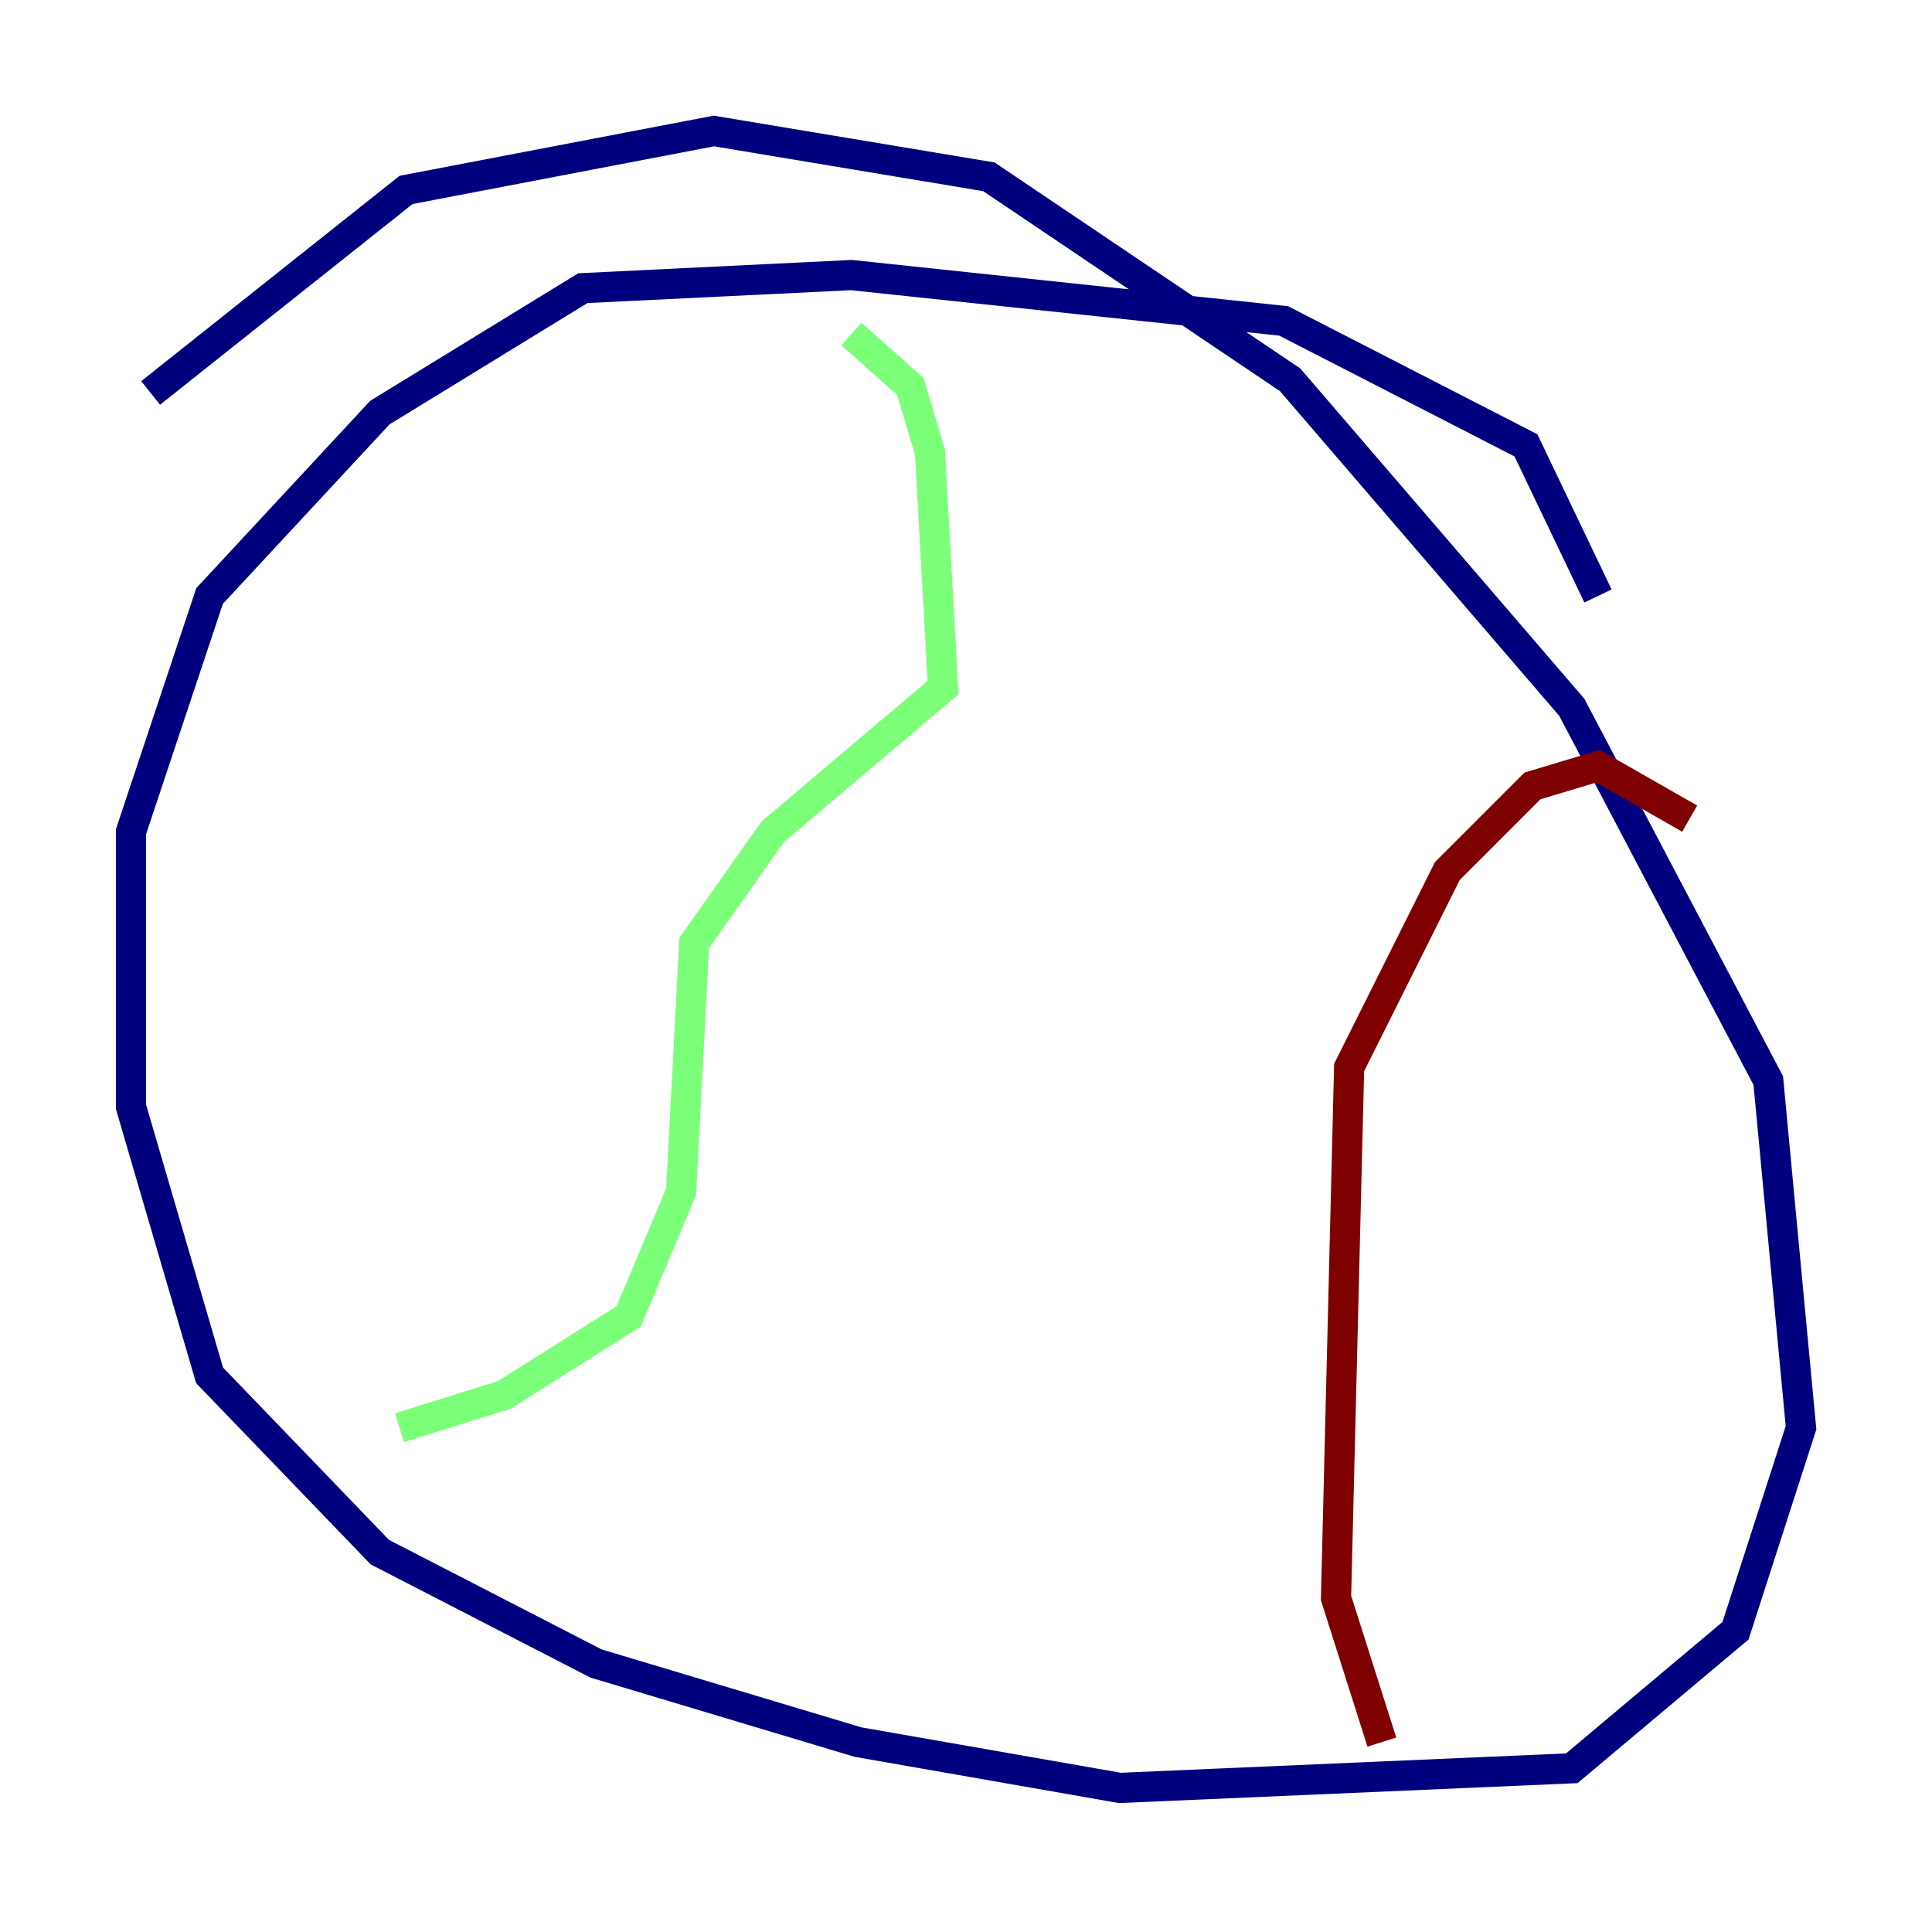 <?xml version="1.0" encoding="utf-8" ?>
<svg baseProfile="tiny" height="128" version="1.2" viewBox="0,0,128,128" width="128" xmlns="http://www.w3.org/2000/svg" xmlns:ev="http://www.w3.org/2001/xml-events" xmlns:xlink="http://www.w3.org/1999/xlink"><defs /><polyline fill="none" points="105.871,39.485 101.098,29.505 85.044,21.261 56.407,18.224 38.617,19.091 25.166,27.336 13.885,39.485 8.678,55.105 8.678,73.329 13.885,91.119 25.166,102.834 39.485,110.21 56.841,115.417 74.197,118.454 104.136,117.153 114.983,108.041 119.322,94.59 117.153,71.593 104.136,46.861 85.478,25.166 65.519,11.715 47.295,8.678 26.902,12.583 9.98,26.034" stroke="#00007f" stroke-width="2" /><polyline fill="none" points="56.407,22.129 60.312,25.6 61.614,29.939 62.481,45.559 51.2,55.105 45.993,62.481 45.125,78.969 41.654,87.214 33.41,92.42 26.468,94.59" stroke="#7cff79" stroke-width="2" /><polyline fill="none" points="111.946,54.237 105.871,50.766 101.532,52.068 95.891,57.709 89.383,70.725 88.515,105.871 91.552,115.417" stroke="#7f0000" stroke-width="2" /></svg>
